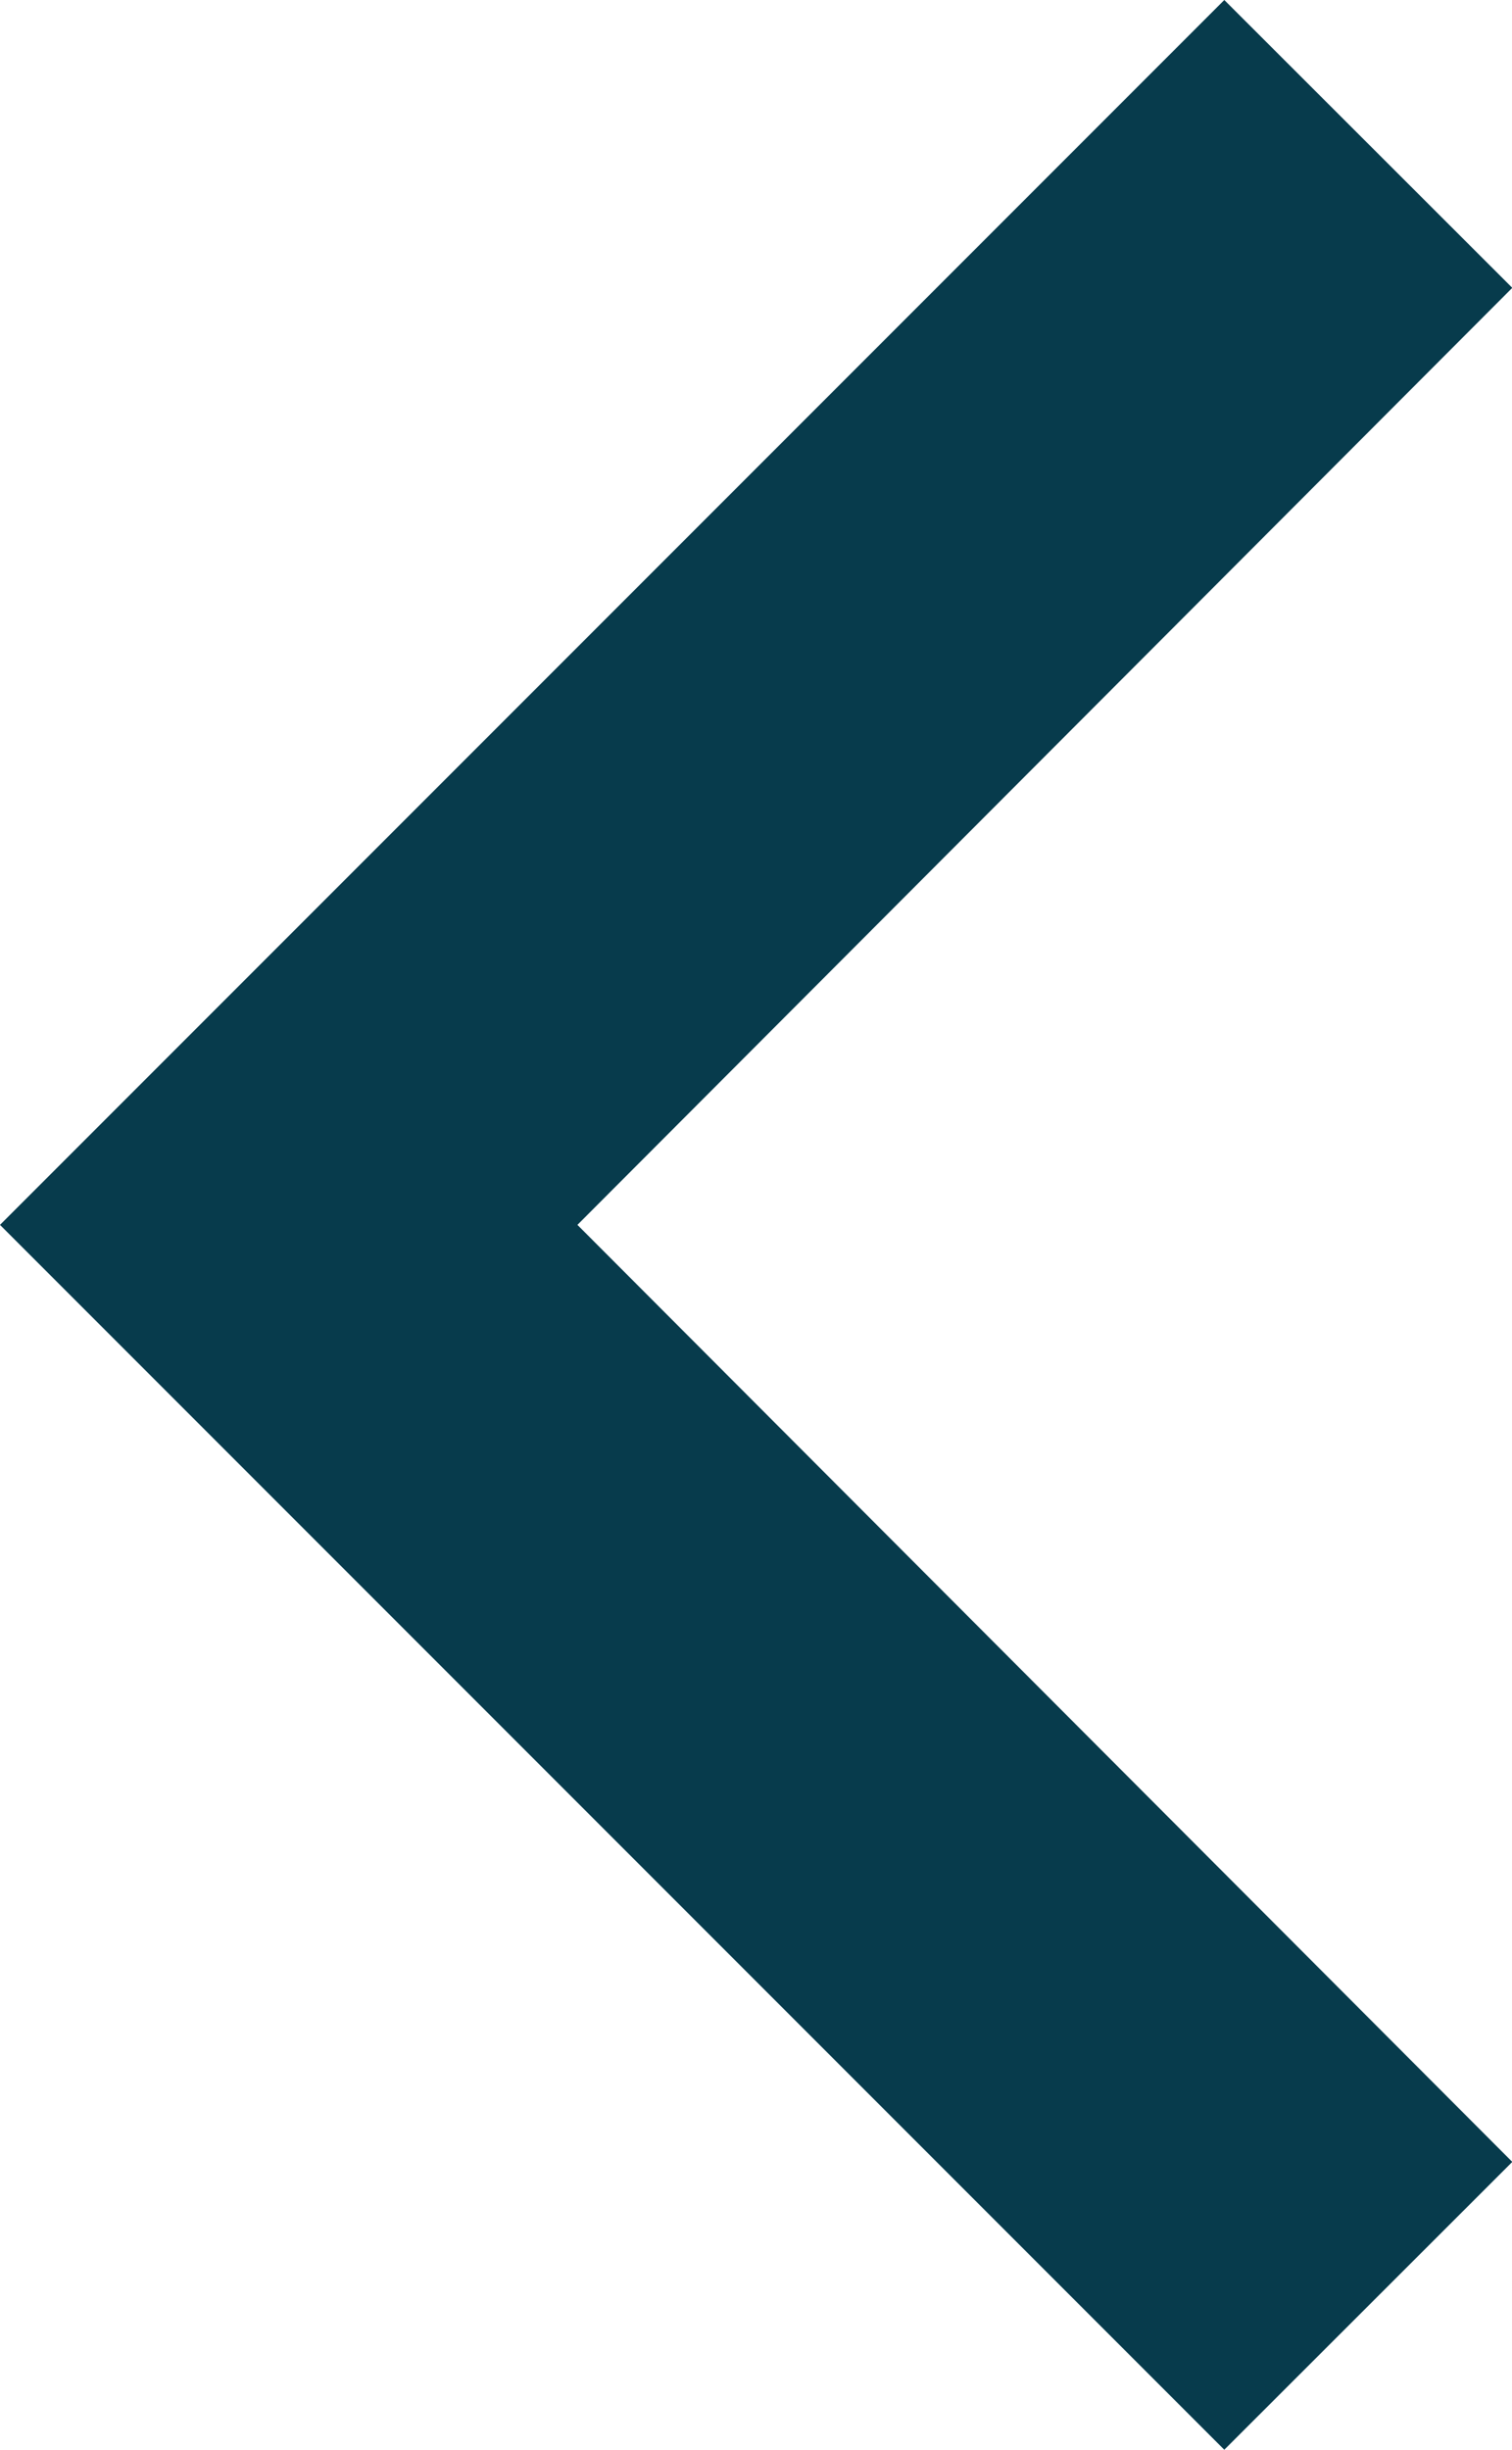 <svg id="Layer_1" data-name="Layer 1" xmlns="http://www.w3.org/2000/svg" viewBox="0 0 158.08 256"><defs><style>.cls-1{fill:#073b4c;}</style></defs><path class="cls-1" d="M207,30.08,176.89,0l-128,128,128,128L207,225.92,109.26,128Z" transform="translate(-48.89 0)"/></svg>